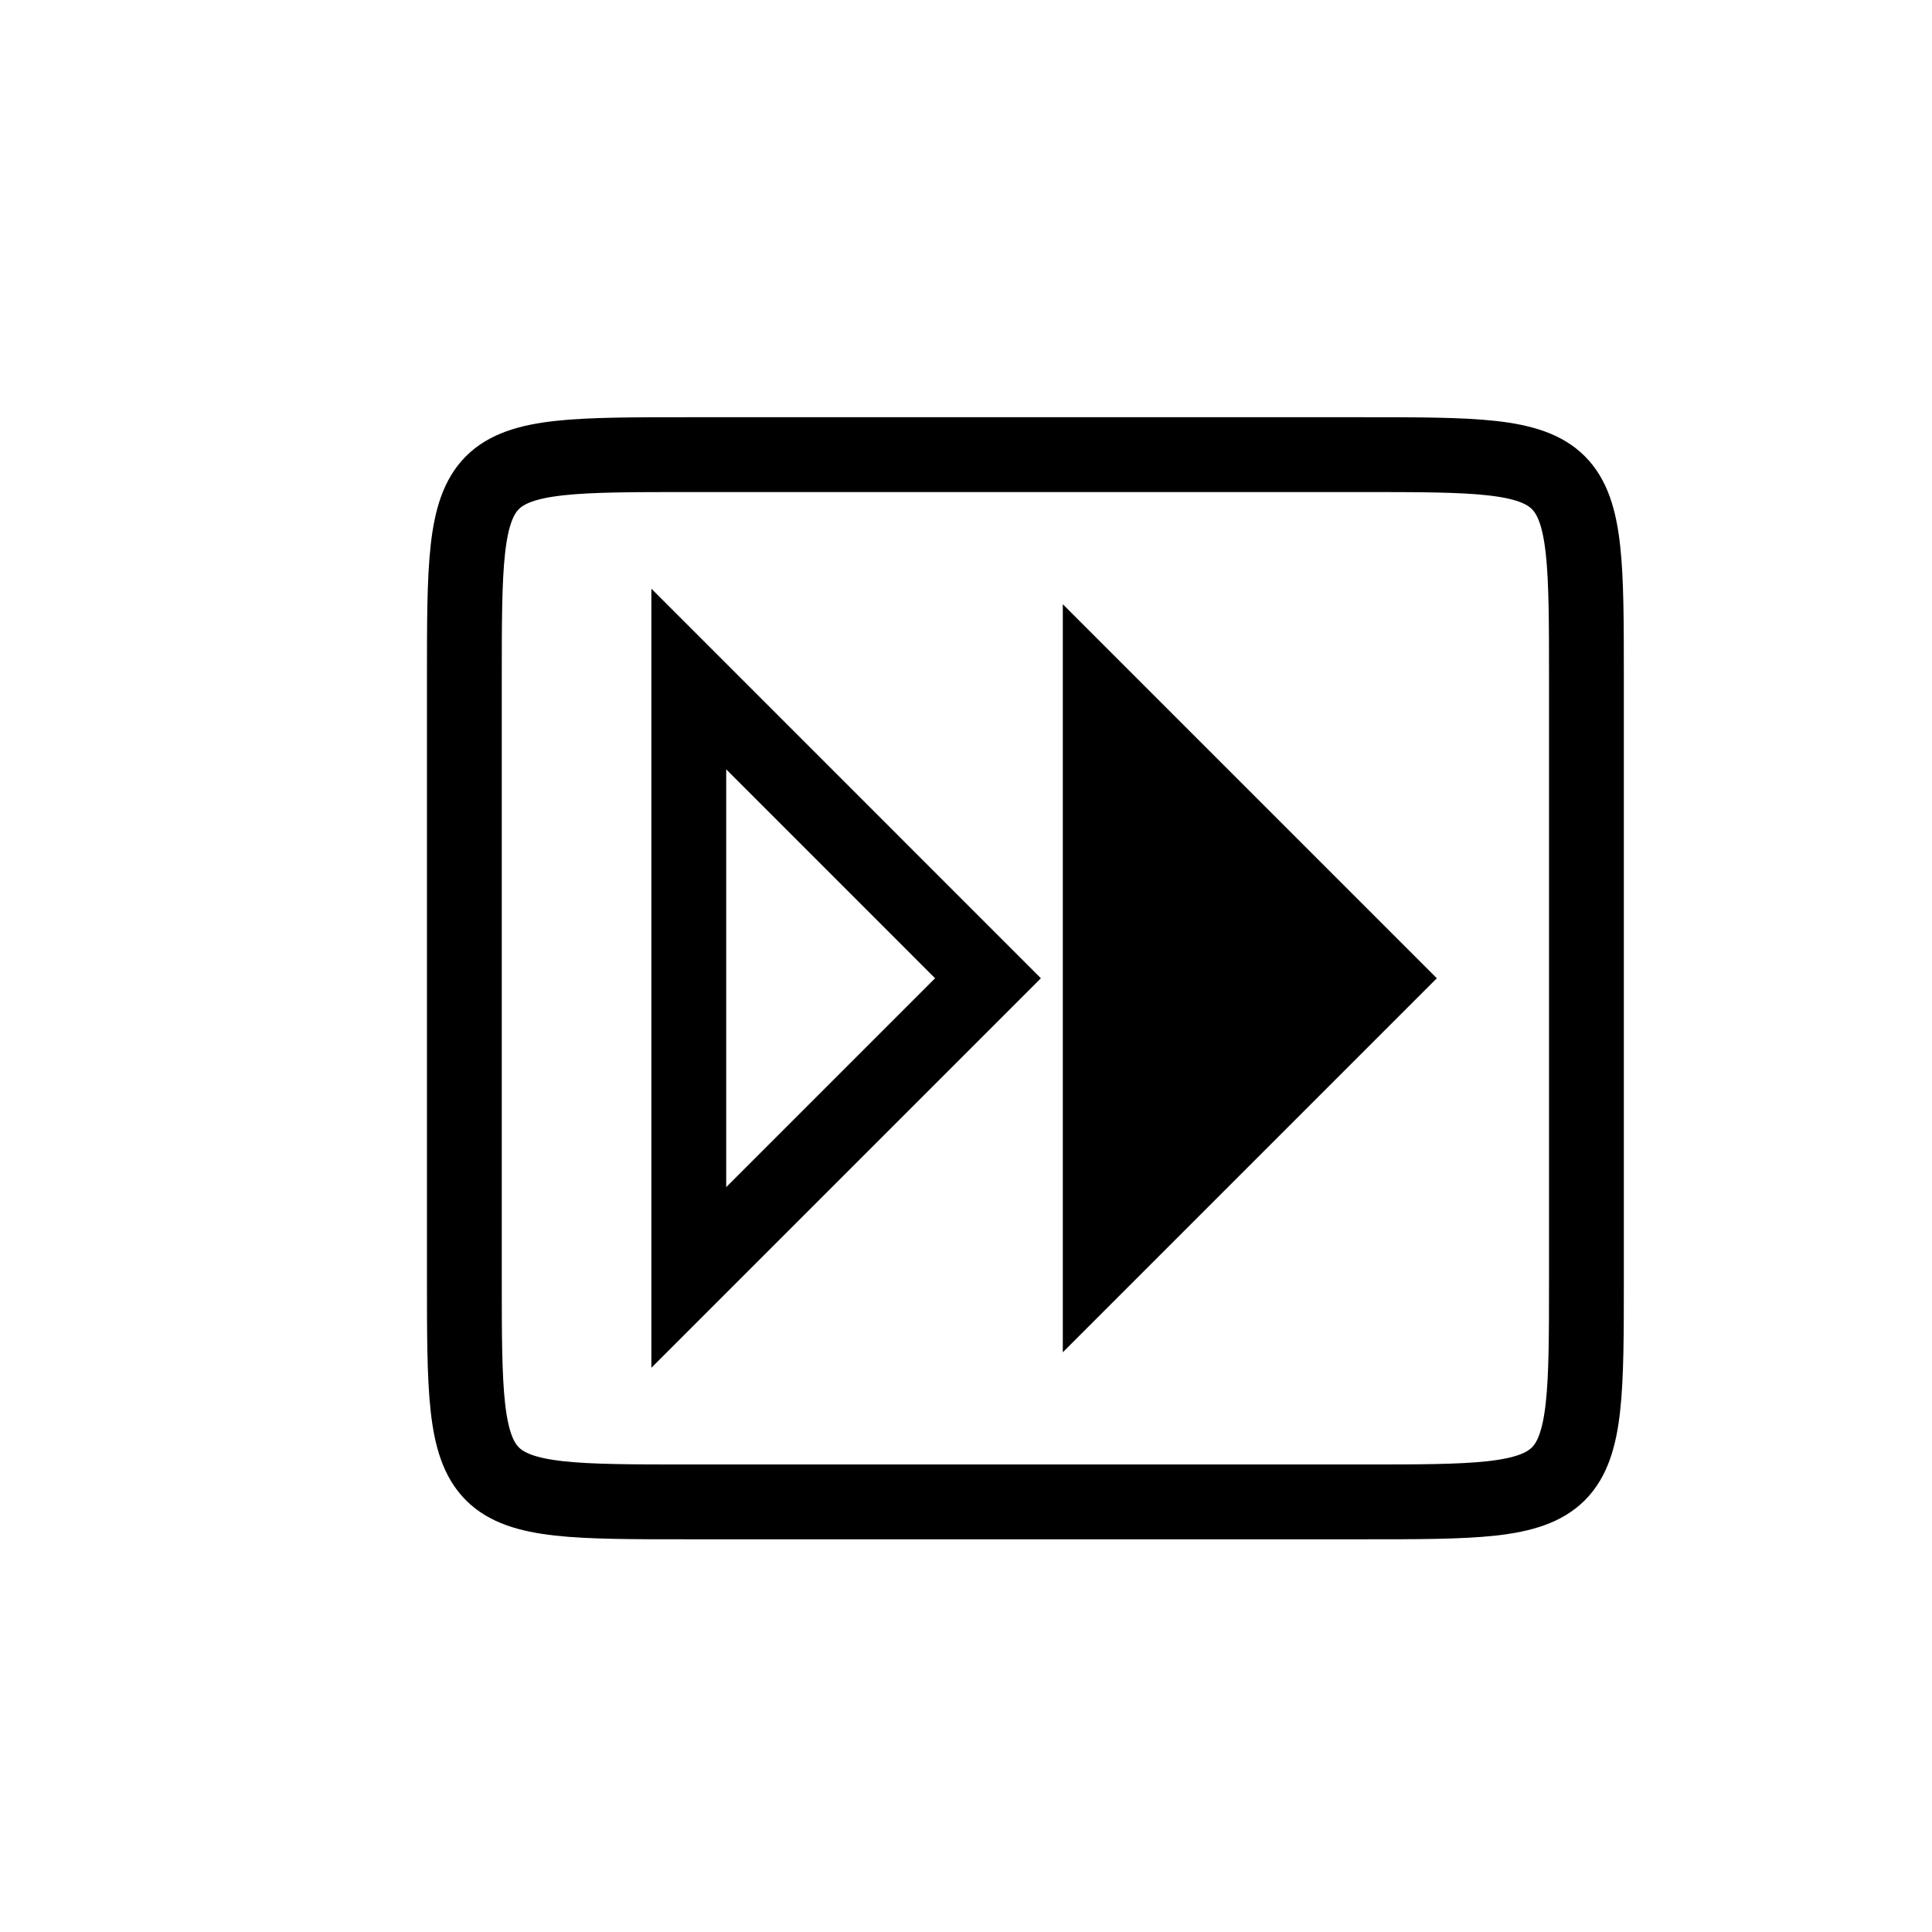 <?xml version="1.0" encoding="UTF-8" standalone="no"?>
<!-- Created with Inkscape (http://www.inkscape.org/) -->

<svg
   xmlns:dc="http://purl.org/dc/elements/1.1/"
   xmlns:cc="http://creativecommons.org/ns#"
   xmlns:rdf="http://www.w3.org/1999/02/22-rdf-syntax-ns#"
   xmlns:svg="http://www.w3.org/2000/svg"
   xmlns="http://www.w3.org/2000/svg"
   xmlns:sodipodi="http://sodipodi.sourceforge.net/DTD/sodipodi-0.dtd"
   xmlns:inkscape="http://www.inkscape.org/namespaces/inkscape"
   width="32px"
   height="32px"
   id="svg3930"
   version="1.1"
   inkscape:version="0.48.4 r9939"
   sodipodi:docname="simrun.svg">
  <defs
     id="defs3932" />
  <sodipodi:namedview
     id="base"
     pagecolor="#ffffff"
     bordercolor="#666666"
     borderopacity="1.0"
     inkscape:pageopacity="0.0"
     inkscape:pageshadow="2"
     inkscape:zoom="5.598901"
     inkscape:cx="6.4238522"
     inkscape:cy="6.1870996"
     inkscape:current-layer="g4769"
     showgrid="true"
     inkscape:grid-bbox="true"
     inkscape:document-units="px"
     inkscape:window-width="798"
     inkscape:window-height="1139"
     inkscape:window-x="800"
     inkscape:window-y="32"
     inkscape:window-maximized="0" />
  <g
     id="layer1"
     inkscape:label="Layer 1"
     inkscape:groupmode="layer">
    <g
       id="g4769"
       transform="matrix(0.765,0,0,0.765,4.473,3.716)">
      <path
         inkscape:connector-curvature="0"
         id="path887"
         d="M 9.066,9.844 15.544,16.323 9.066,22.801 z"
         style="fill:none;stroke:#000000;stroke-width:1.62;stroke-linecap:butt;stroke-linejoin:miter;stroke-miterlimit:10;stroke-opacity:1" />
      <path
         inkscape:connector-curvature="0"
         id="path889"
         d="m 17.164,8.225 8.098,8.098 -8.098,8.098"
         style="fill:#000000;fill-opacity:1;fill-rule:nonzero;stroke:none" />
      <path
         inkscape:connector-curvature="0"
         id="path891"
         d="m 9.066,4.986 14.576,0 c 4.859,0 4.859,0 4.859,4.859 l 0,12.956 c 0,4.859 0,4.859 -4.859,4.859 l -14.576,0 c -4.859,0 -4.859,0 -4.859,-4.859 l 0,-12.956 c 0,-4.859 0,-4.859 4.859,-4.859"
         style="fill:none;stroke:#000000;stroke-width:1.62;stroke-linecap:butt;stroke-linejoin:miter;stroke-miterlimit:10;stroke-opacity:1" />
    </g>
  </g>
</svg>
